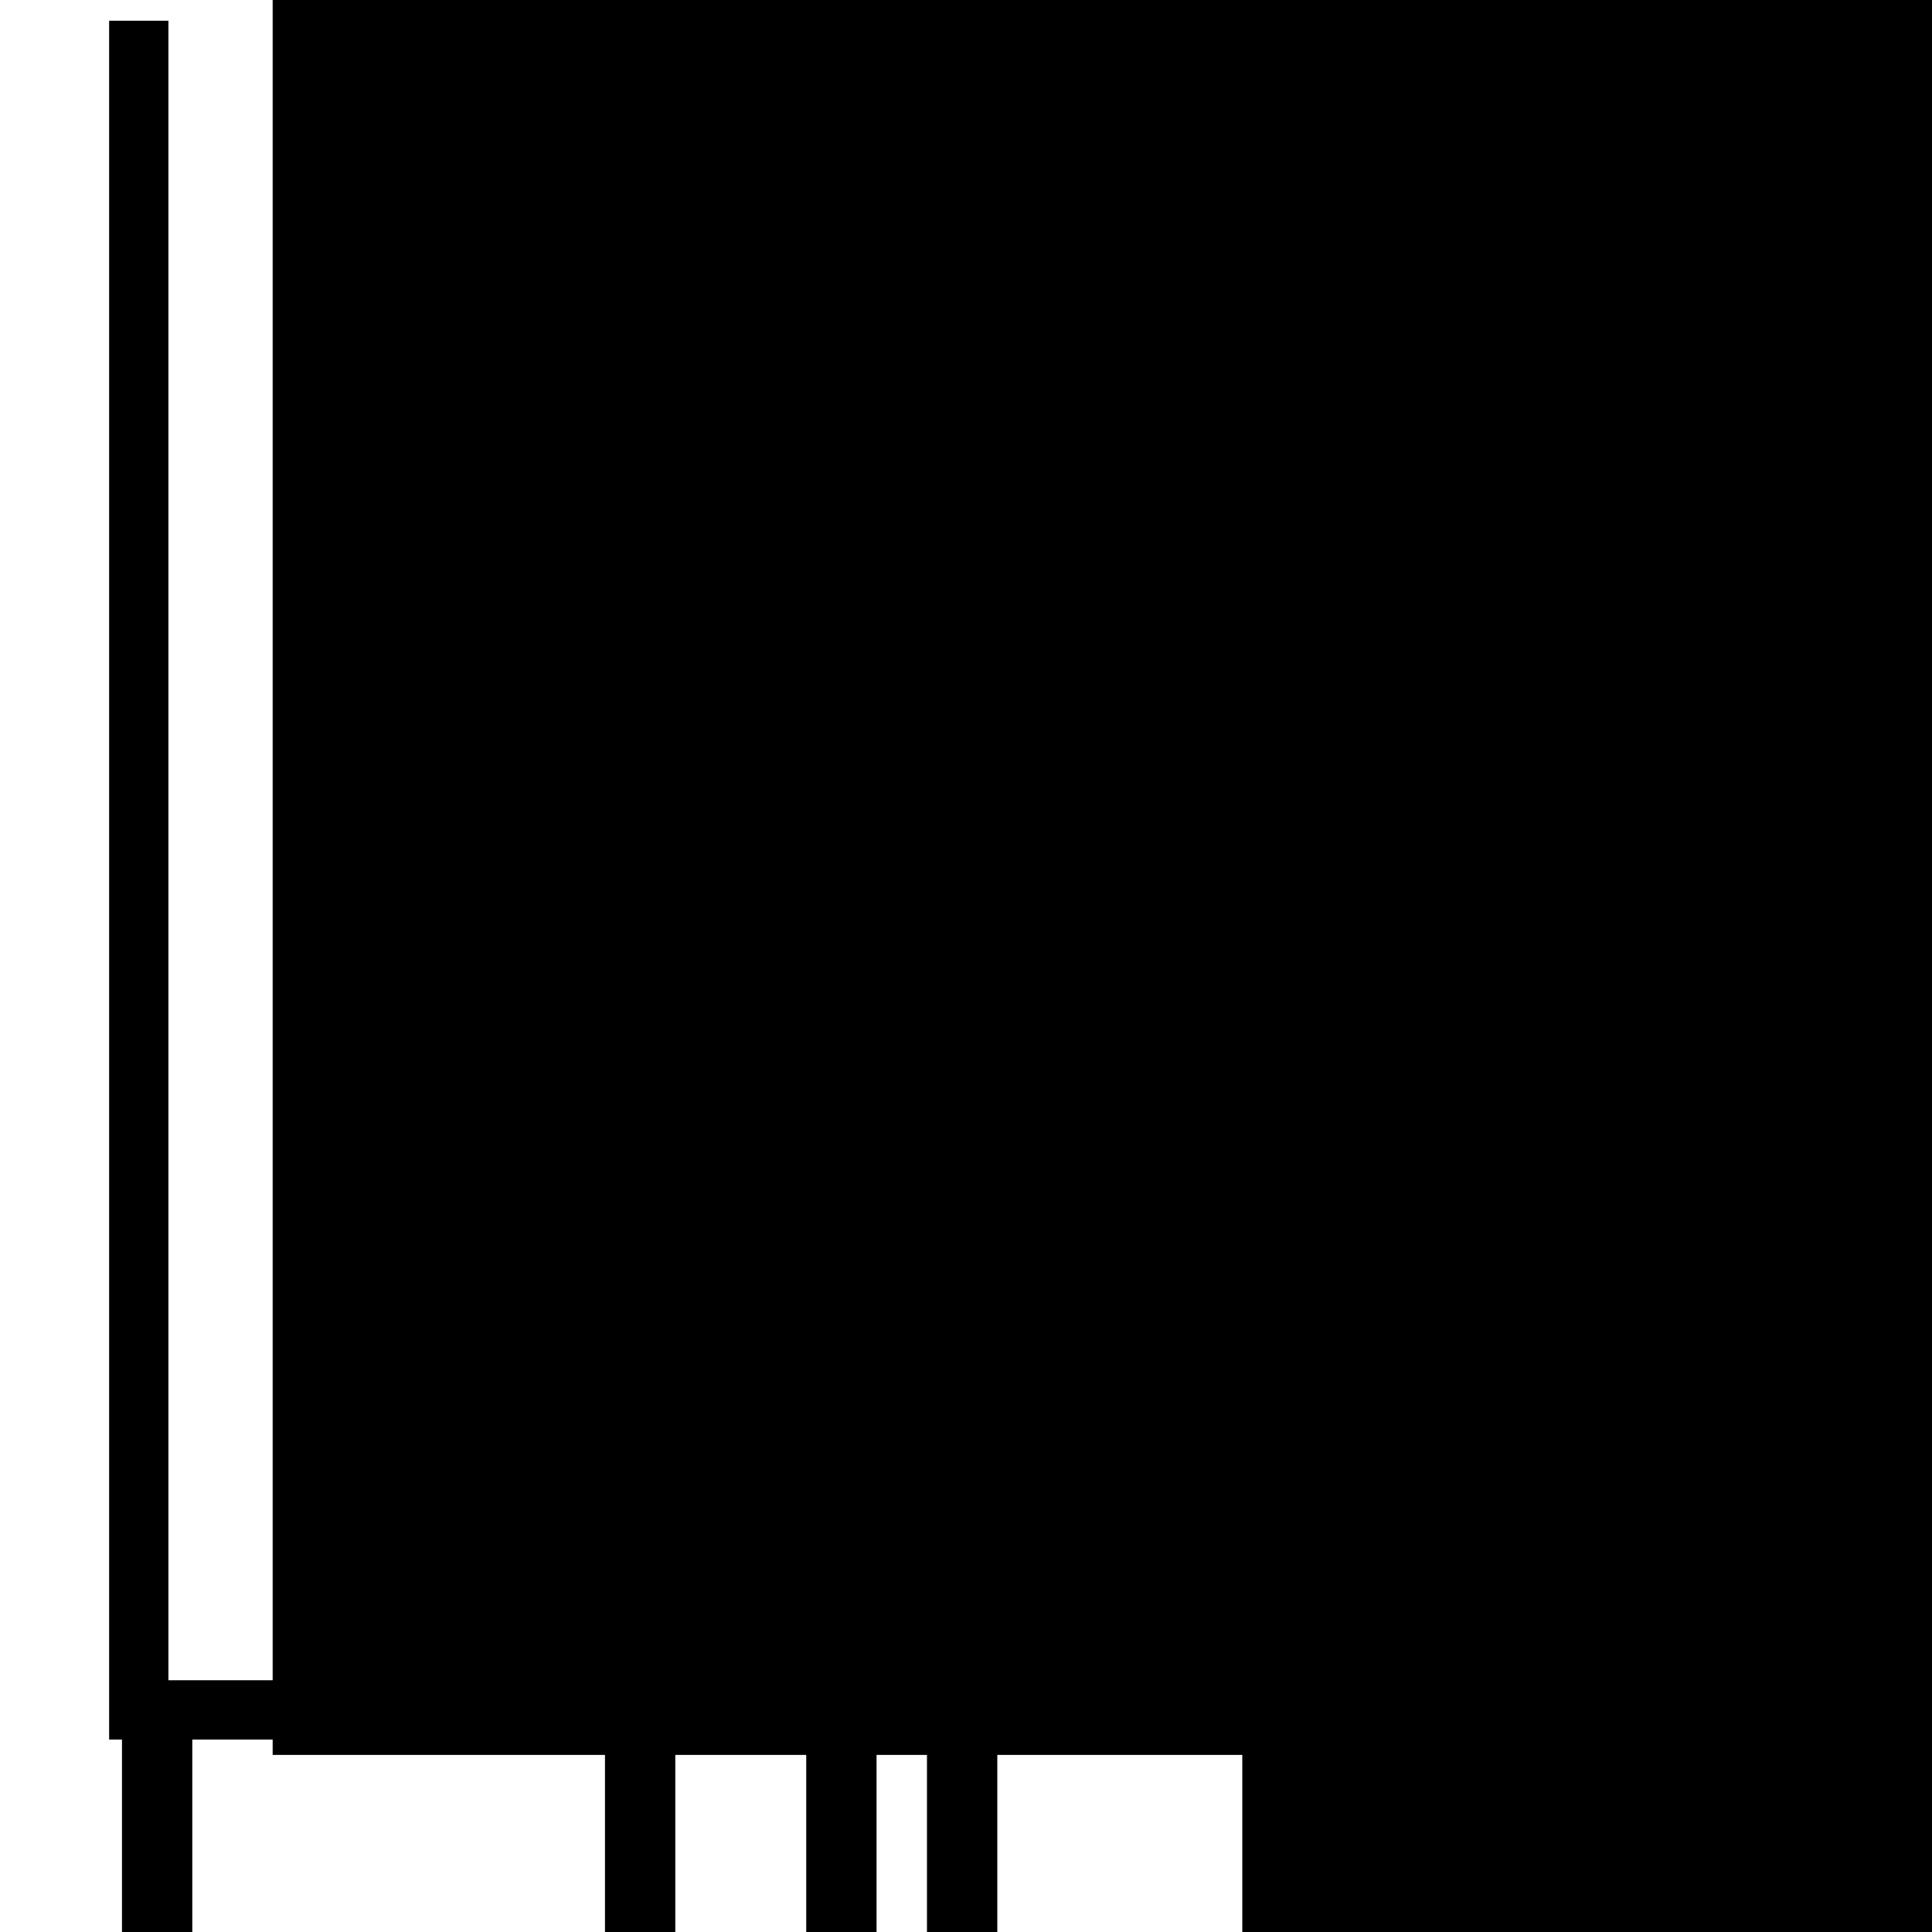 <?xml version="1.0" encoding="UTF-8" standalone="no"?>
<!-- Created with Inkscape (http://www.inkscape.org/) -->

<svg
   width="48"
   height="48"
   id="svg2"
   version="1.1"
   inkscape:version="1.1.2 (0a00cf5339, 2022-02-04)"
   sodipodi:docname="toggle-x-log.svg"
   inkscape:export-filename="/home/u5z/projects/reflectivity_ui/reflectivity_ui/icons/toggle-x-log.png"
   inkscape:export-xdpi="90"
   inkscape:export-ydpi="90"
   xmlns:inkscape="http://www.inkscape.org/namespaces/inkscape"
   xmlns:sodipodi="http://sodipodi.sourceforge.net/DTD/sodipodi-0.dtd"
   xmlns="http://www.w3.org/2000/svg"
   xmlns:svg="http://www.w3.org/2000/svg"
   xmlns:rdf="http://www.w3.org/1999/02/22-rdf-syntax-ns#"
   xmlns:cc="http://creativecommons.org/ns#"
   xmlns:dc="http://purl.org/dc/elements/1.1/">
  <defs
     id="defs4" />
  <sodipodi:namedview
     id="base"
     pagecolor="#ffffff"
     bordercolor="#666666"
     borderopacity="1.0"
     inkscape:pageopacity="0.0"
     inkscape:pageshadow="2"
     inkscape:zoom="8"
     inkscape:cx="30.625"
     inkscape:cy="30.8125"
     inkscape:document-units="px"
     inkscape:current-layer="layer1"
     showgrid="false"
     inkscape:window-width="1685"
     inkscape:window-height="1376"
     inkscape:window-x="1755"
     inkscape:window-y="27"
     inkscape:window-maximized="0"
     inkscape:pagecheckerboard="0">
    <inkscape:grid
       type="xygrid"
       id="grid2985"
       empspacing="5"
       visible="true"
       enabled="true"
       snapvisiblegridlinesonly="true" />
  </sodipodi:namedview>
  <g
     inkscape:label="Layer 1"
     inkscape:groupmode="layer"
     id="layer1"
     transform="translate(0,-1004.362)">
    <path
       style="fill:none;stroke:#000000;stroke-width:1.473;stroke-linecap:butt;stroke-linejoin:miter;stroke-opacity:1"
       d="m 3.448,1004.877 v 41.967 H 47.914"
       id="path3501"
       inkscape:connector-curvature="0"
       sodipodi:nodetypes="ccc" />
    <g
       id="g20585"
       transform="matrix(0,-1,-1,0,1051.266,1052.5)">
      <path
         style="fill:none;stroke:#000000;stroke-width:1.747px;stroke-linecap:butt;stroke-linejoin:miter;stroke-opacity:1"
         d="M 6.214,1007.362 H 0.107"
         id="path3503"
         inkscape:connector-curvature="0" />
      <path
         style="fill:none;stroke:#000000;stroke-width:1.747px;stroke-linecap:butt;stroke-linejoin:miter;stroke-opacity:1"
         d="M 6.214,1010.362 H 0.107"
         id="path3505"
         inkscape:connector-curvature="0" />
      <path
         style="fill:none;stroke:#000000;stroke-width:1.747px;stroke-linecap:butt;stroke-linejoin:miter;stroke-opacity:1"
         d="M 6.214,1015.362 H 0.107"
         id="path3507"
         inkscape:connector-curvature="0" />
      <path
         style="fill:none;stroke:#000000;stroke-width:1.747px;stroke-linecap:butt;stroke-linejoin:miter;stroke-opacity:1"
         d="M 6.214,1027.362 H 0.107"
         id="path3509"
         inkscape:connector-curvature="0" />
      <path
         style="fill:none;stroke:#000000;stroke-width:1.747px;stroke-linecap:butt;stroke-linejoin:miter;stroke-opacity:1"
         d="M 6.214,1030.362 H 0.107"
         id="path3511"
         inkscape:connector-curvature="0" />
      <path
         style="fill:none;stroke:#000000;stroke-width:1.747px;stroke-linecap:butt;stroke-linejoin:miter;stroke-opacity:1"
         d="M 6.214,1035.362 H 0.107"
         id="path3513"
         inkscape:connector-curvature="0" />
      <path
         style="fill:none;stroke:#000000;stroke-width:1.747px;stroke-linecap:butt;stroke-linejoin:miter;stroke-opacity:1"
         d="M 6.214,1047.362 H 0.107"
         id="path3515"
         inkscape:connector-curvature="0" />
    </g>
    <flowRoot
       xml:space="preserve"
       id="flowRoot3523"
       style="font-style:normal;font-weight:normal;line-height:0.01%;font-family:sans-serif;letter-spacing:0px;word-spacing:0px;writing-mode:lr-tb;fill:#000000;fill-opacity:1;stroke:none"
       transform="matrix(0.778,0,0,0.778,4.76,1003.011)"><flowRegion
         id="flowRegion3525"
         style="font-family:sans-serif"><rect
           id="rect3527"
           width="89.902"
           height="57.192"
           x="2.589"
           y="0.586"
           style="writing-mode:lr-tb"
           ry="0" /></flowRegion><flowPara
         id="flowPara3529"
         style="font-style:normal;font-variant:normal;font-weight:normal;font-stretch:normal;font-size:28px;line-height:1.25;font-family:sans-serif;-inkscape-font-specification:sans-serif">Log</flowPara></flowRoot>
    <flowRoot
       xml:space="preserve"
       id="flowRoot357"
       style="font-style:normal;font-weight:normal;line-height:0.01%;font-family:sans-serif;letter-spacing:0px;word-spacing:0px;writing-mode:lr-tb;fill:#000000;fill-opacity:1;stroke:none"
       transform="matrix(0.7,0,0,0.7,29.052,1025.962)"><flowRegion
         id="flowRegion353"
         style="font-family:sans-serif"><rect
           id="rect351"
           width="89.902"
           height="57.192"
           x="2.589"
           y="0.586"
           style="writing-mode:lr-tb"
           ry="0" /></flowRegion><flowPara
         id="flowPara355"
         style="font-style:normal;font-variant:normal;font-weight:normal;font-stretch:normal;font-size:28px;line-height:1.25;font-family:sans-serif;-inkscape-font-specification:sans-serif">X</flowPara></flowRoot>
  </g>
</svg>
